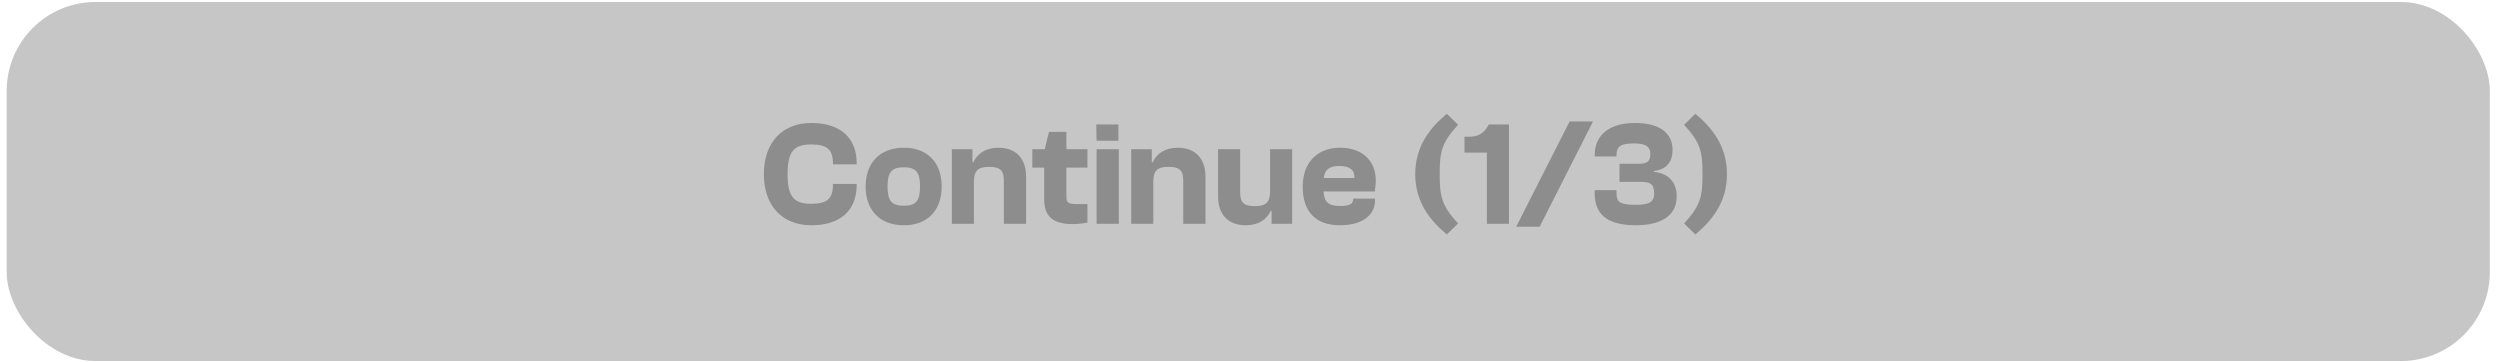 <svg width="207" height="30" viewBox="0 0 207 30" fill="none" xmlns="http://www.w3.org/2000/svg">
<rect x="0.554" y="0.164" width="205.602" height="29.73" rx="7.365" fill="#C6C6C6"/>
<path d="M67.188 18.652C69.619 18.652 70.932 17.375 70.932 15.338V15.227H68.968V15.289C68.968 16.467 68.477 16.872 67.176 16.872C65.789 16.872 65.212 16.369 65.212 14.417C65.212 12.466 65.789 11.962 67.176 11.962C68.477 11.962 68.968 12.367 68.968 13.546V13.607H70.932V13.497C70.932 11.459 69.619 10.182 67.188 10.182C64.721 10.182 63.248 11.852 63.248 14.417C63.248 16.983 64.721 18.652 67.188 18.652ZM74.841 18.652C76.817 18.652 77.971 17.4 77.971 15.448C77.971 13.484 76.817 12.232 74.841 12.232C72.852 12.232 71.674 13.484 71.674 15.448C71.674 17.4 72.852 18.652 74.841 18.652ZM74.841 17.032C73.834 17.032 73.49 16.639 73.49 15.448C73.49 14.245 73.834 13.853 74.841 13.853C75.835 13.853 76.179 14.245 76.179 15.448C76.179 16.639 75.835 17.032 74.841 17.032ZM80.64 18.529V15.031C80.64 14.098 81.021 13.816 81.904 13.816C82.837 13.816 83.12 14.123 83.12 14.982V18.529H84.961V14.614C84.961 13.3 84.273 12.232 82.665 12.232C81.585 12.232 80.922 12.736 80.591 13.435H80.517V12.355H78.811V18.529H80.64ZM88.839 18.554C89.269 18.554 89.748 18.492 90.042 18.431V16.897H89.281C88.483 16.897 88.299 16.835 88.299 16.295V13.877H90.042V12.355H88.299V10.919H86.851L86.507 12.355H85.476V13.877H86.458V16.504C86.458 17.965 87.231 18.554 88.839 18.554ZM92.601 11.655V10.305H90.772L90.797 11.655H92.601ZM92.638 18.529V12.355H90.797V18.529H92.638ZM95.492 18.529V15.031C95.492 14.098 95.873 13.816 96.757 13.816C97.689 13.816 97.972 14.123 97.972 14.982V18.529H99.813V14.614C99.813 13.3 99.126 12.232 97.517 12.232C96.437 12.232 95.775 12.736 95.443 13.435H95.369V12.355H93.663V18.529H95.492ZM103.15 18.652C104.23 18.652 104.881 18.161 105.224 17.449H105.286V18.529H106.992V12.355H105.163V15.853C105.163 16.786 104.783 17.069 103.899 17.069C102.978 17.069 102.684 16.762 102.684 15.902V12.355H100.855V16.271C100.855 17.584 101.53 18.652 103.15 18.652ZM110.956 18.652C112.724 18.652 113.853 17.879 113.853 16.565V16.443H112.036V16.516C112.036 16.897 111.717 17.056 110.981 17.056C109.974 17.056 109.63 16.713 109.593 15.853H113.828C113.865 15.645 113.914 15.289 113.914 14.945C113.914 13.337 112.822 12.232 110.968 12.232C109.041 12.232 107.863 13.484 107.863 15.461C107.863 17.412 108.832 18.652 110.956 18.652ZM110.907 13.742C111.766 13.742 112.183 14.098 112.147 14.736H109.606C109.679 14.086 110.023 13.742 110.907 13.742ZM120.729 18.505C119.366 17.02 119.207 16.271 119.207 14.417C119.207 12.564 119.366 11.815 120.729 10.33L119.796 9.421C118.495 10.514 117.181 12.024 117.181 14.417C117.181 16.811 118.495 18.321 119.796 19.413L120.729 18.505ZM124.943 18.529V10.305H123.274C122.881 11.042 122.402 11.324 121.629 11.324H121.261V12.637H123.114V18.529H124.943ZM127.481 18.775L131.9 10.06H129.961L125.542 18.775H127.481ZM135.443 18.652C137.518 18.652 138.831 17.866 138.831 16.271C138.831 15.056 138.119 14.344 136.941 14.233V14.159C138.021 14.037 138.487 13.374 138.487 12.404C138.487 10.931 137.309 10.182 135.369 10.182C133.258 10.182 132.043 11.189 132.043 12.822V12.957H133.847V12.846C133.847 12.097 134.228 11.876 135.32 11.876C136.18 11.876 136.646 12.097 136.646 12.748C136.646 13.411 136.364 13.558 135.627 13.558H134.093V15.056H135.824C136.621 15.056 136.965 15.215 136.965 16.025C136.965 16.786 136.45 16.958 135.443 16.958C134.13 16.958 133.847 16.737 133.847 15.988V15.743H132.043V16.013C132.043 17.645 132.964 18.652 135.443 18.652ZM139.445 10.33C140.808 11.815 140.967 12.564 140.967 14.417C140.967 16.271 140.808 17.02 139.445 18.505L140.378 19.413C141.679 18.321 142.993 16.811 142.993 14.417C142.993 12.024 141.679 10.514 140.378 9.421L139.445 10.33Z" fill="#8D8D8D"/>
</svg>
